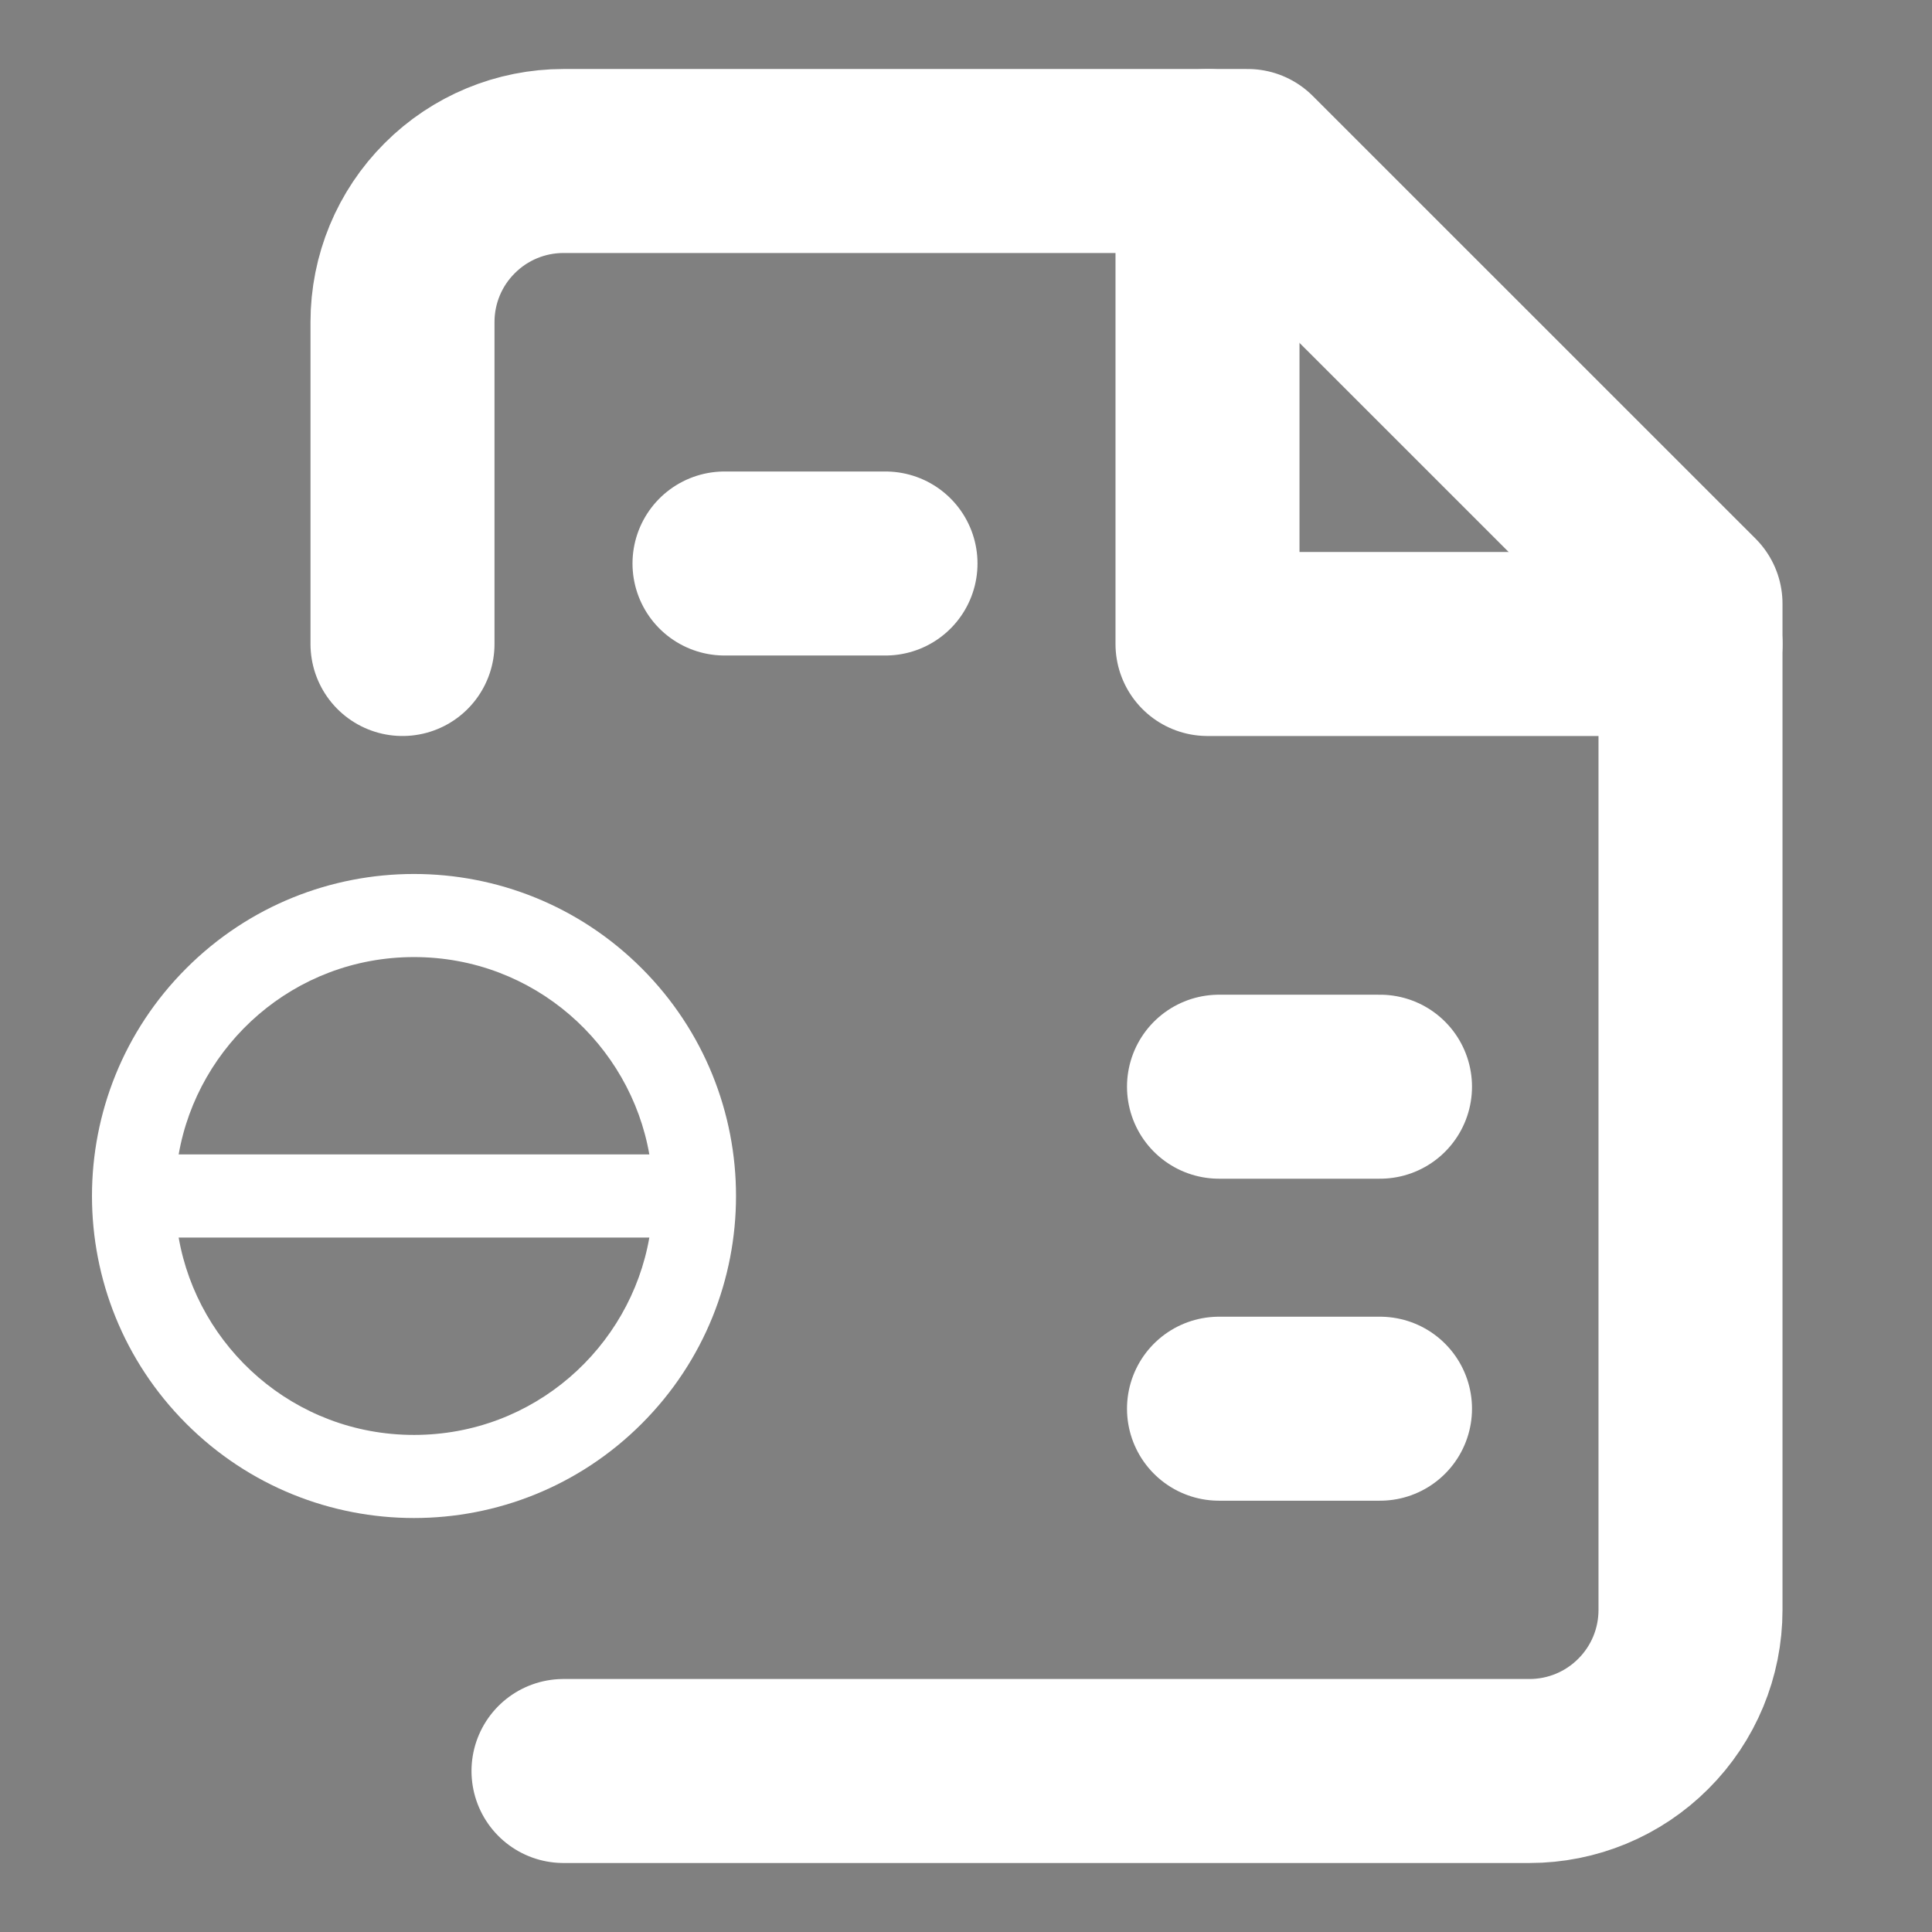 <svg width="21" height="21" viewBox="0 0 21 21" fill="none" xmlns="http://www.w3.org/2000/svg">
<rect x="0" y="0" width="21" height="21" fill="#808080" stroke="none"/>
<g clip-path="url(#clip0_12190_207829)">
<path d="M6.125 19.25H16.625C17.089 19.25 17.534 19.066 17.862 18.737C18.191 18.409 18.375 17.964 18.375 17.5V6.562L13.562 1.75H6.125C5.661 1.75 5.216 1.934 4.888 2.263C4.559 2.591 4.375 3.036 4.375 3.5V7" stroke="white" stroke-width="2" stroke-linecap="round" stroke-linejoin="round"/>
<path d="M13.125 1.75V7H18.375" stroke="white" stroke-width="2" stroke-linecap="round" stroke-linejoin="round"/>
<path d="M15 15.312L13.25 15.312" stroke="white" stroke-width="2" stroke-linecap="round" stroke-linejoin="round"/>
<path d="M15 11.812L13.25 11.812" stroke="white" stroke-width="2" stroke-linecap="round" stroke-linejoin="round"/>
<path d="M9.625 6.125H7.875" stroke="white" stroke-width="2" stroke-linecap="round" stroke-linejoin="round"/>
<path d="M264 17.5C127.034 17.5 16 128.533 16 265.5C16 402.467 127.034 513.5 264 513.5C400.966 513.5 512 402.466 512 265.5C512 128.534 400.967 17.5 264 17.5ZM394.108 135.392C459.556 200.84 464.108 300.873 414.785 371.029L158.47 114.716C228.674 65.36 328.696 69.981 394.108 135.392ZM133.892 395.608C68.444 330.16 63.892 230.127 113.215 159.971L369.53 416.284C299.327 465.64 199.304 461.02 133.892 395.608Z" fill="black"/>
<path d="M2.025 10.525C0.658 11.892 0.658 14.108 2.025 15.475C3.392 16.842 5.608 16.842 6.975 15.475C8.342 14.108 8.342 11.892 6.975 10.525C5.608 9.158 3.392 9.158 2.025 10.525ZM4.5 10.403C5.806 10.403 6.85 11.356 7.058 12.548L1.942 12.548C2.15 11.355 3.195 10.403 4.5 10.403ZM4.5 15.597C3.194 15.597 2.15 14.644 1.942 13.452L7.058 13.452C6.85 14.645 5.806 15.597 4.5 15.597Z" fill="white"/>
</g>
<defs>
<clipPath id="clip0_12190_207829">
<rect width="21" height="21" fill="white"/>
</clipPath>
</defs>
</svg>
